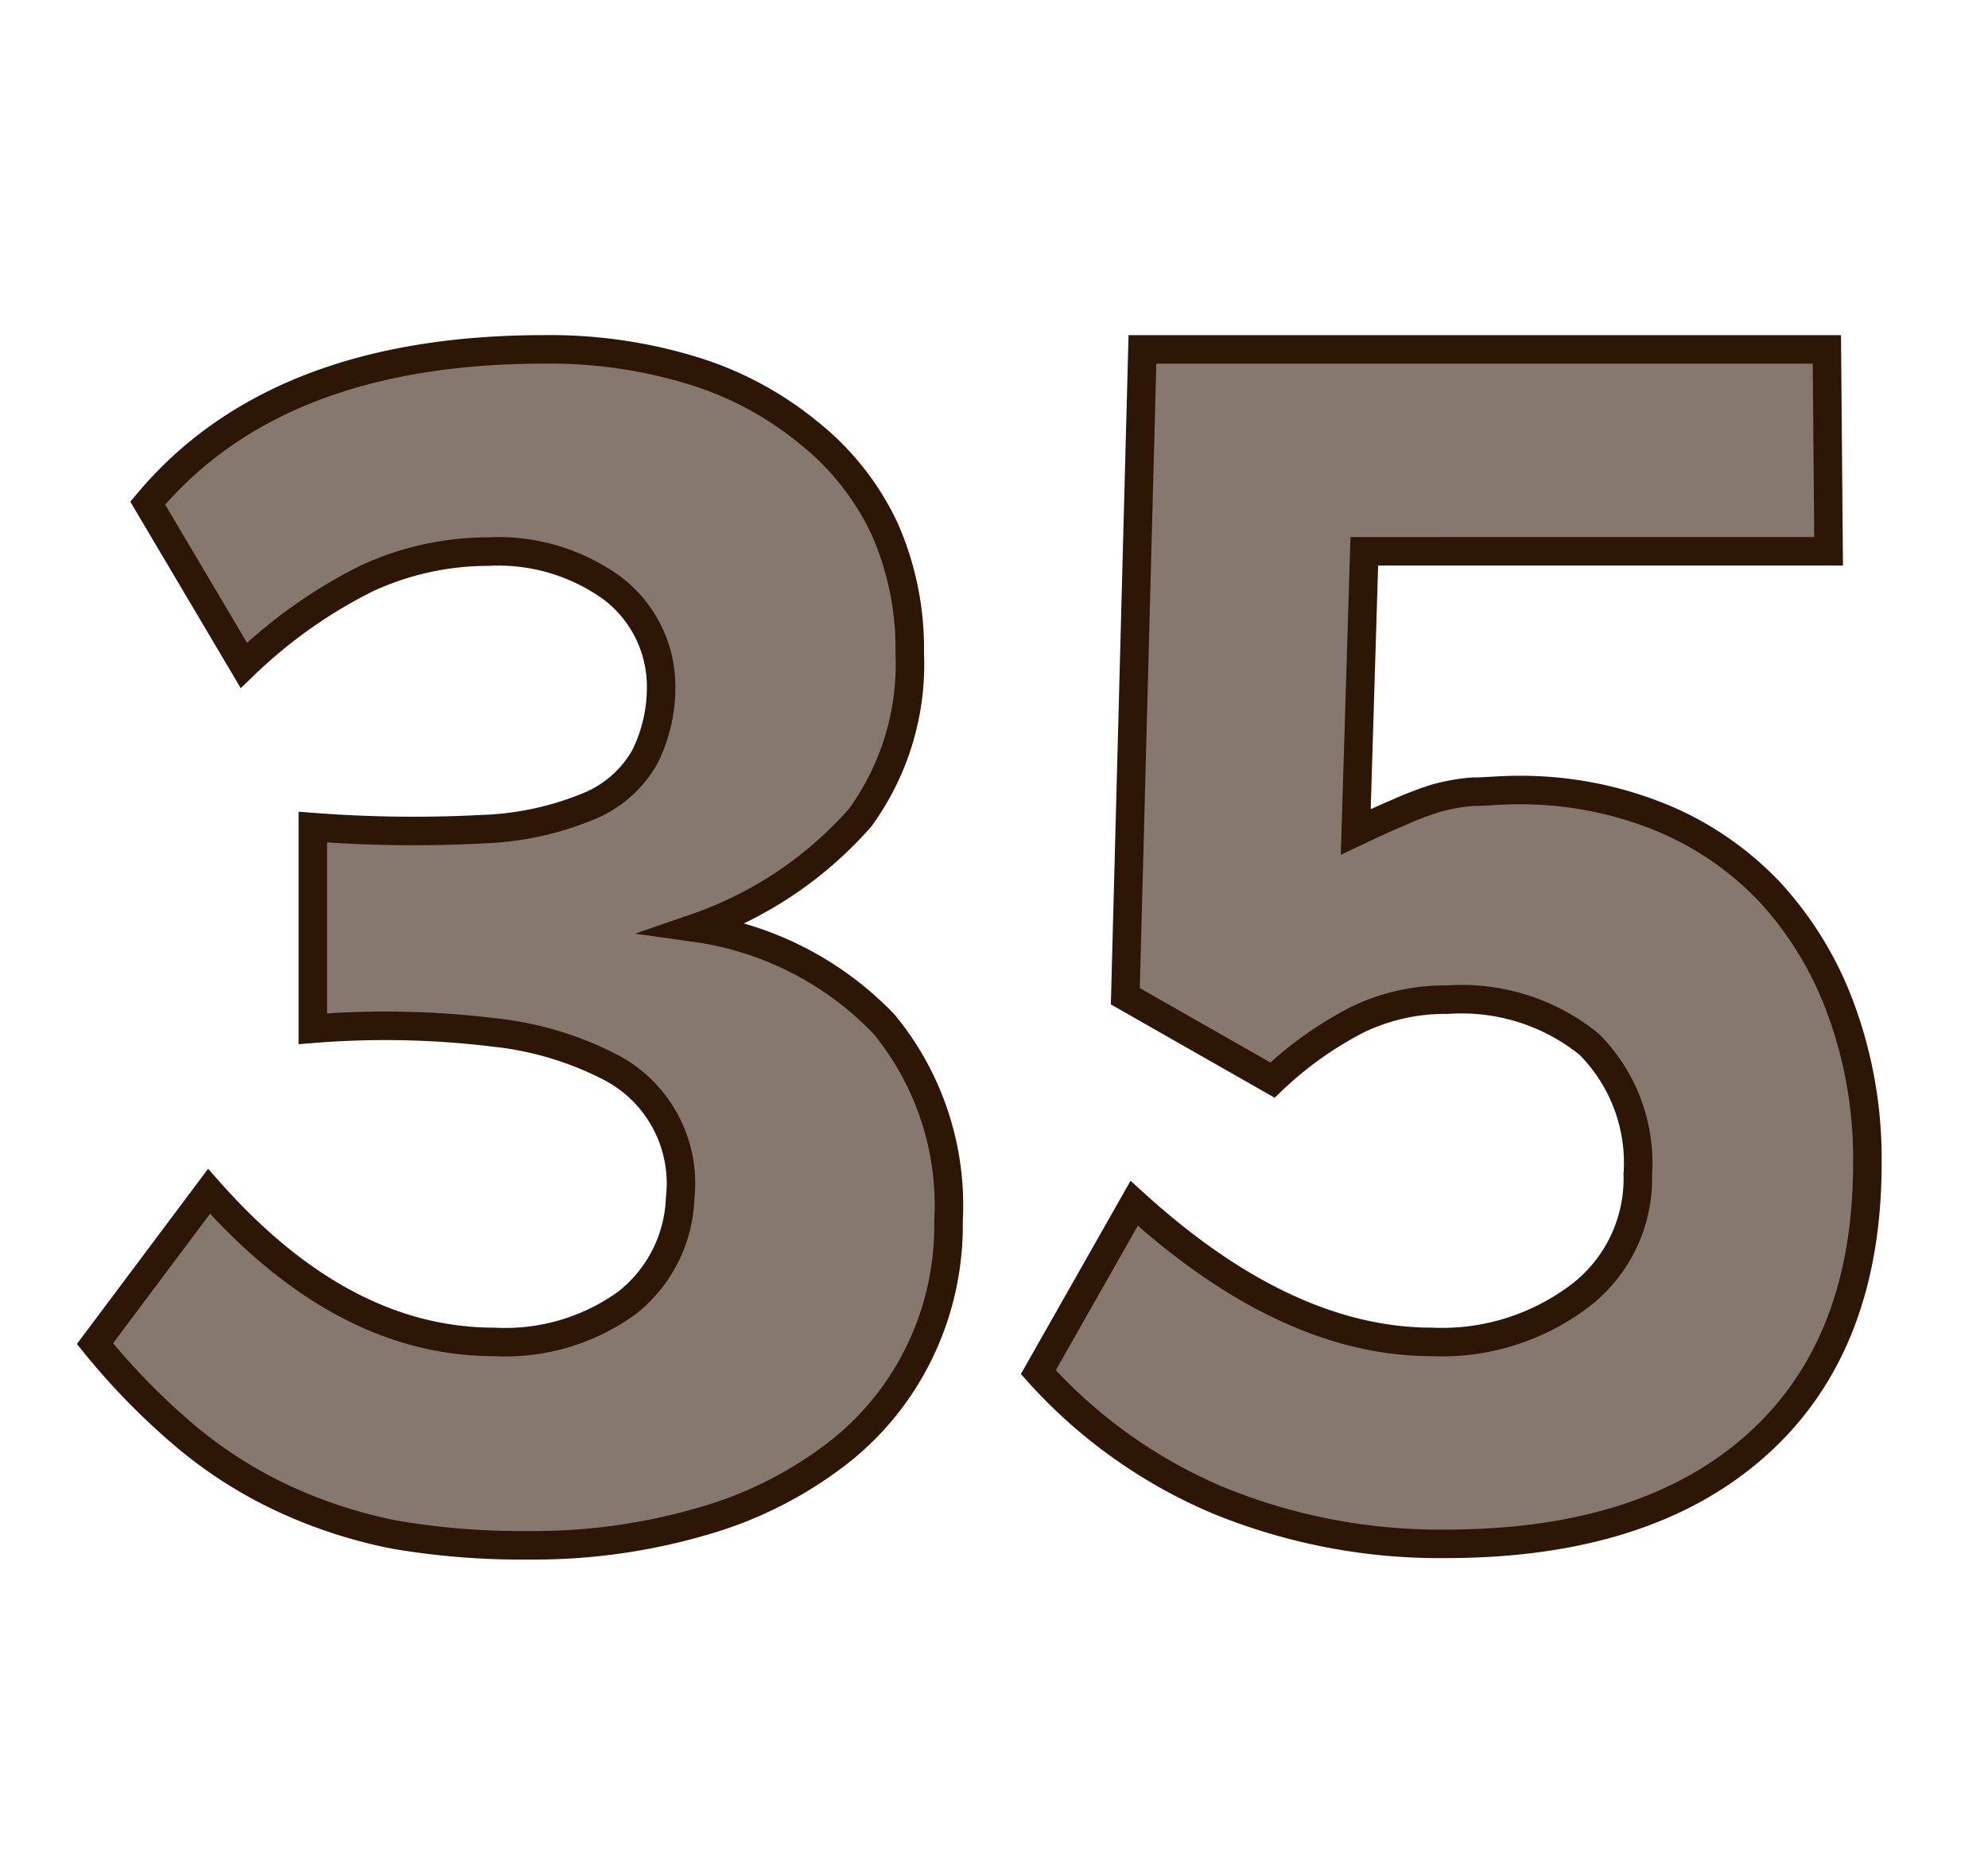 <svg id="Layer_1" data-name="Layer 1" xmlns="http://www.w3.org/2000/svg" viewBox="0 0 69.71 64.98"><defs><style>.cls-1{fill:#87786f;stroke:#2d1606;stroke-miterlimit:10;}</style></defs><path class="cls-1" d="M33.26,42.81a10.17,10.17,0,0,1-1,4.56A10,10,0,0,1,29.31,51a14,14,0,0,1-4.68,2.34,21.06,21.06,0,0,1-6.12.84,26.28,26.28,0,0,1-4.66-.37A17.1,17.1,0,0,1,10,52.57,15.49,15.49,0,0,1,6.56,50.4a24.07,24.07,0,0,1-3.23-3.29l4-5.34q4.67,5.28,10,5.28A7.28,7.28,0,0,0,22,45.67,4.89,4.89,0,0,0,23.85,42a4.59,4.59,0,0,0-2.52-4.62,11.51,11.51,0,0,0-4-1.18,31.43,31.43,0,0,0-6.36-.13V29a46.14,46.14,0,0,0,6,.07,10.65,10.65,0,0,0,3.72-.82,4,4,0,0,0,1.92-1.71,5.46,5.46,0,0,0,.57-2.62,4.33,4.33,0,0,0-1.74-3.32,6.82,6.82,0,0,0-4.31-1.26,10.18,10.18,0,0,0-4.27.94,17.32,17.32,0,0,0-4.31,3.05L5.18,17.64q4.5-5.38,13.87-5.39a17.11,17.11,0,0,1,5.29.76,11.86,11.86,0,0,1,4,2.15A9.43,9.43,0,0,1,31,18.5a10.35,10.35,0,0,1,.9,4.39,9.14,9.14,0,0,1-1.74,5.78,13.56,13.56,0,0,1-5.76,3.86A11.32,11.32,0,0,1,31,35.91,10,10,0,0,1,33.26,42.81Z"/><path class="cls-1" d="M65.48,40.79q0,6.39-3.87,9.86T50.73,54.13a20.51,20.51,0,0,1-8-1.52,17.75,17.75,0,0,1-6.32-4.5l3.36-5.92q5.34,4.86,10.44,4.86a8,8,0,0,0,5.22-1.64,5.17,5.17,0,0,0,2-4.23,5.89,5.89,0,0,0-1.71-4.57,7.1,7.1,0,0,0-4.95-1.56,7.07,7.07,0,0,0-3.15.69,12.78,12.78,0,0,0-3,2.13l-5.16-2.94.6-22.68h24l.06,7.08H47.84l-.3,9.84c.59-.28,1.09-.51,1.52-.69A11.85,11.85,0,0,1,50.31,28a6.76,6.76,0,0,1,1.31-.24c.47,0,1-.06,1.57-.06a13.07,13.07,0,0,1,5,.94,11,11,0,0,1,3.88,2.65,12.26,12.26,0,0,1,2.5,4.14A15.17,15.17,0,0,1,65.48,40.79Z"/></svg>